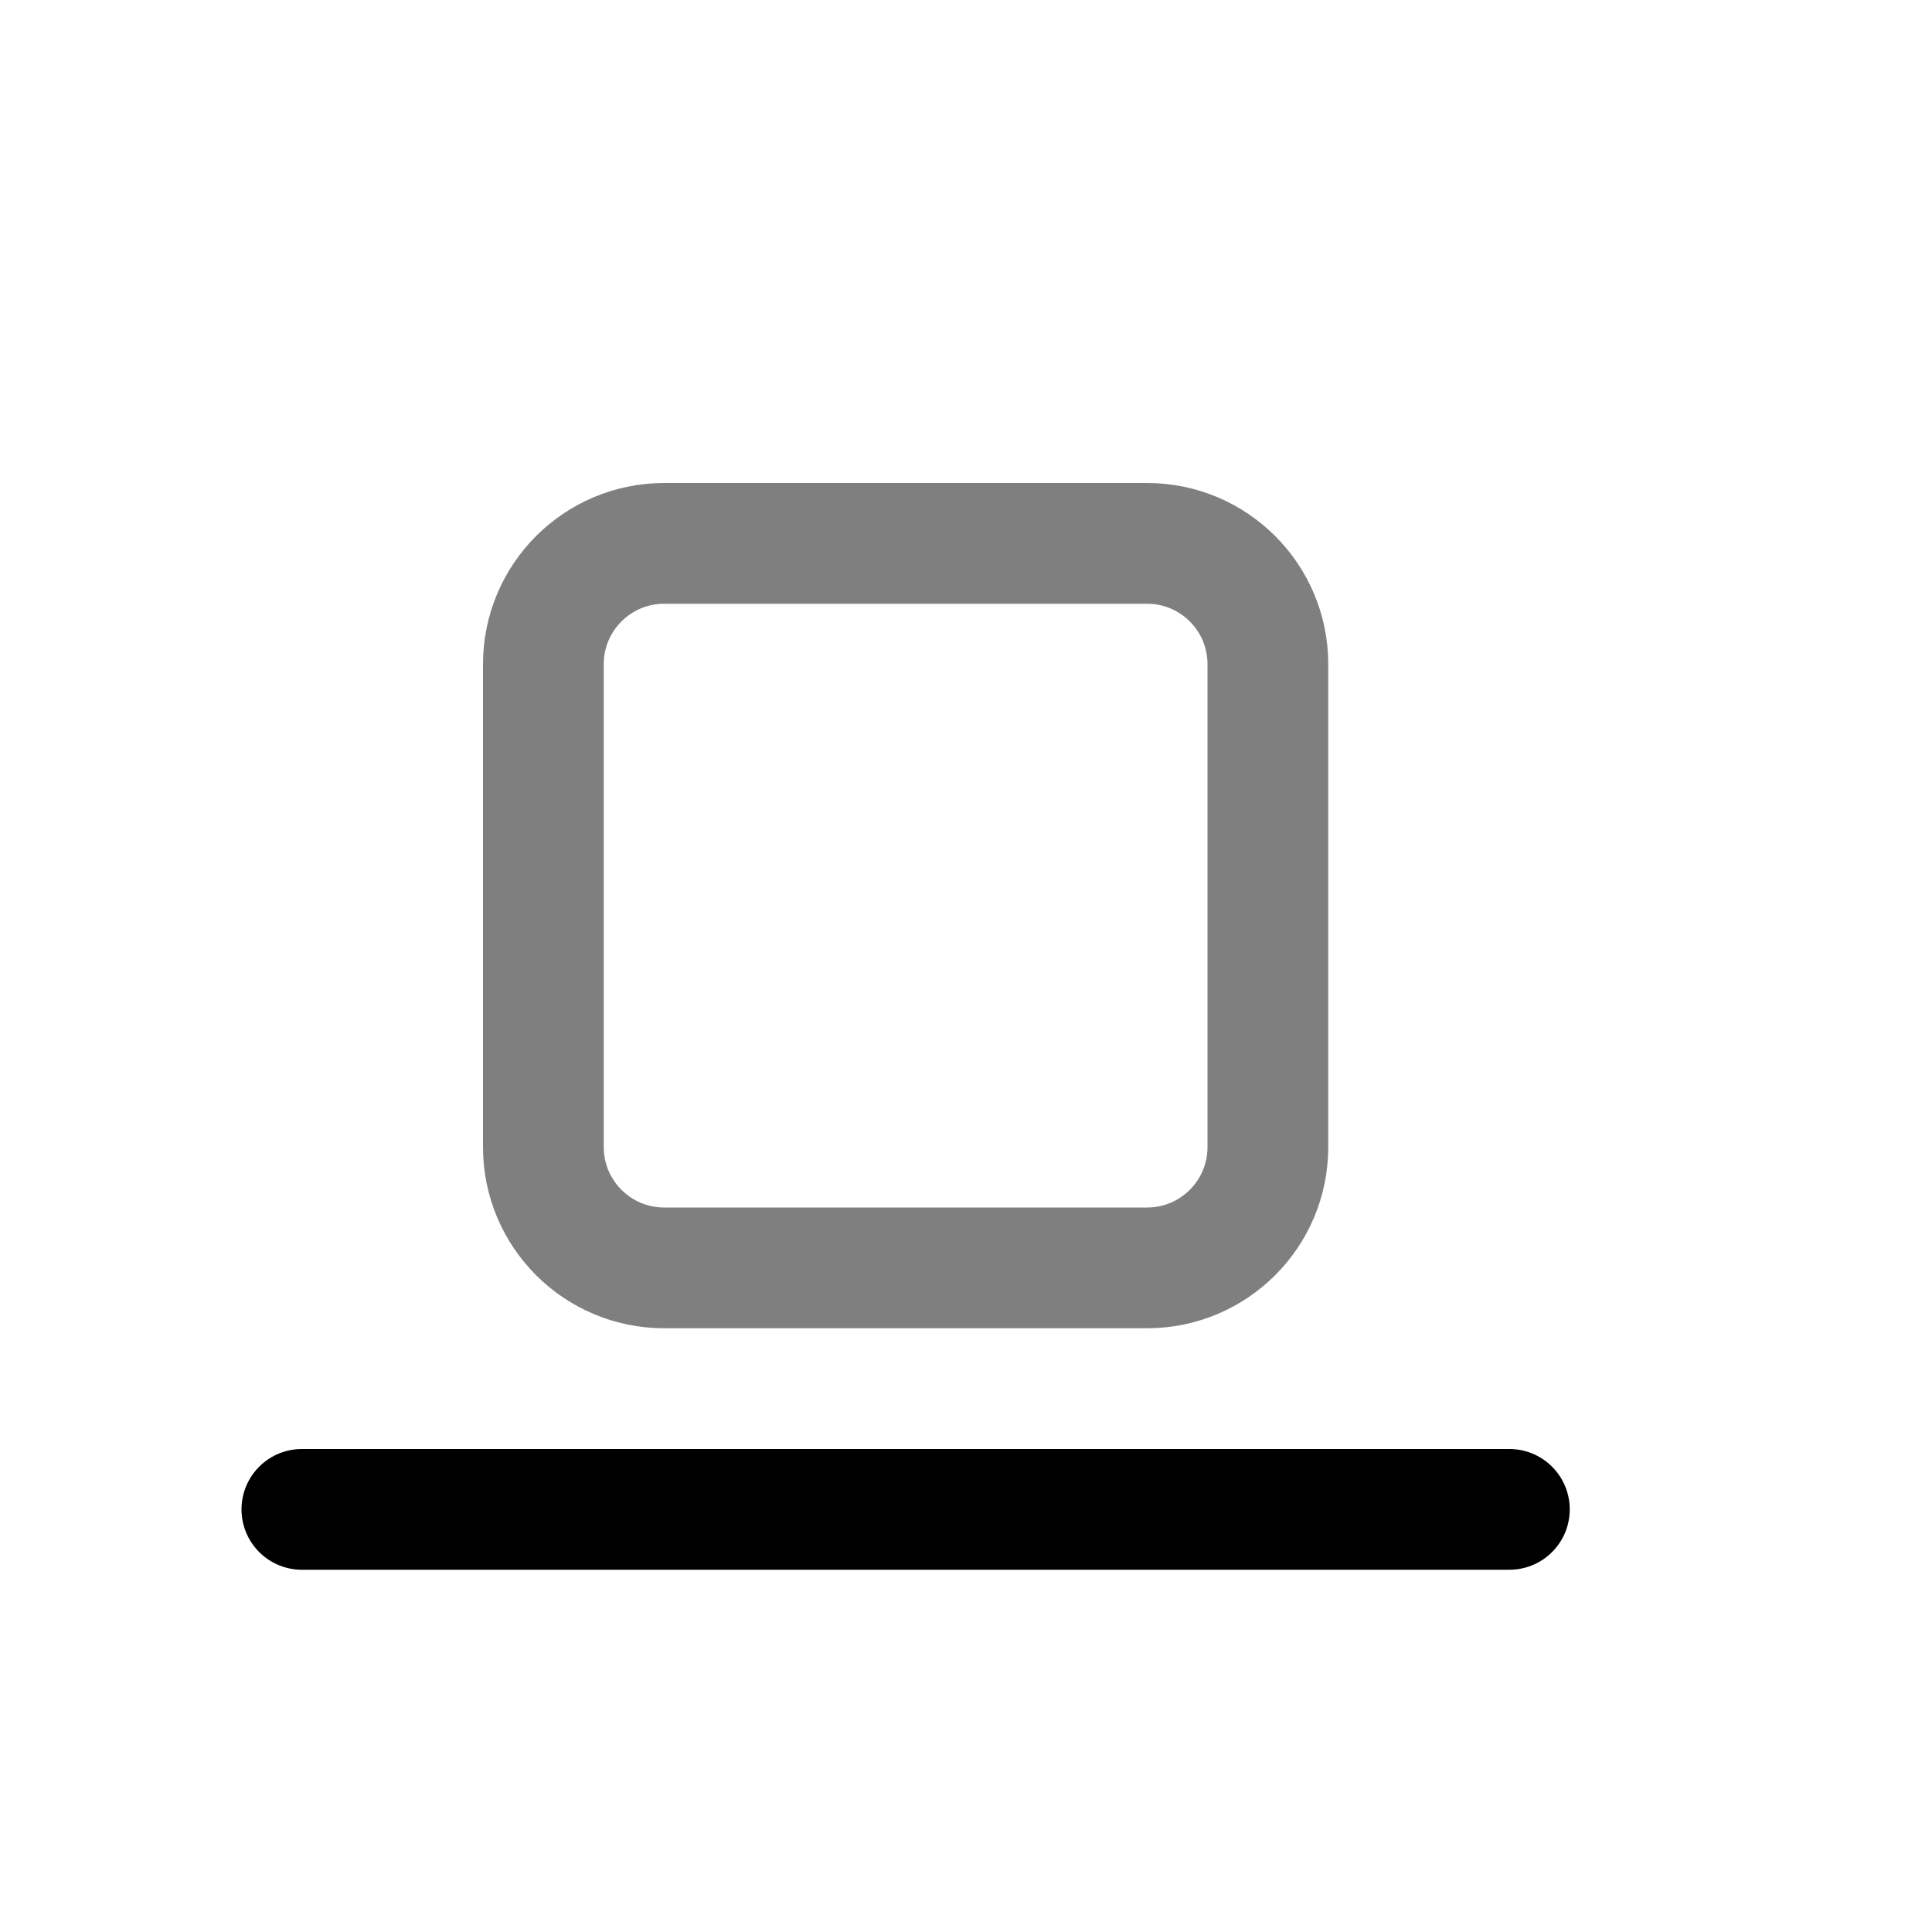 <svg xmlns="http://www.w3.org/2000/svg" width="16" height="16" viewBox="0 0 16 16" fill="none">
<g id="padding-b[interface,bottom]">
<path id="Vector" d="M2.5 12.5H12.5" stroke="black" stroke-linecap="round" stroke-linejoin="round"/>
<path id="Vector_2" d="M10.5 9.5V5.5C10.5 4.948 10.052 4.5 9.5 4.5H5.5C4.948 4.5 4.5 4.948 4.5 5.5V9.5C4.5 10.052 4.948 10.5 5.5 10.5H9.5C10.052 10.5 10.5 10.052 10.5 9.5Z" stroke="black" stroke-opacity="0.5" stroke-linecap="round" stroke-linejoin="round"/>
</g>
</svg>